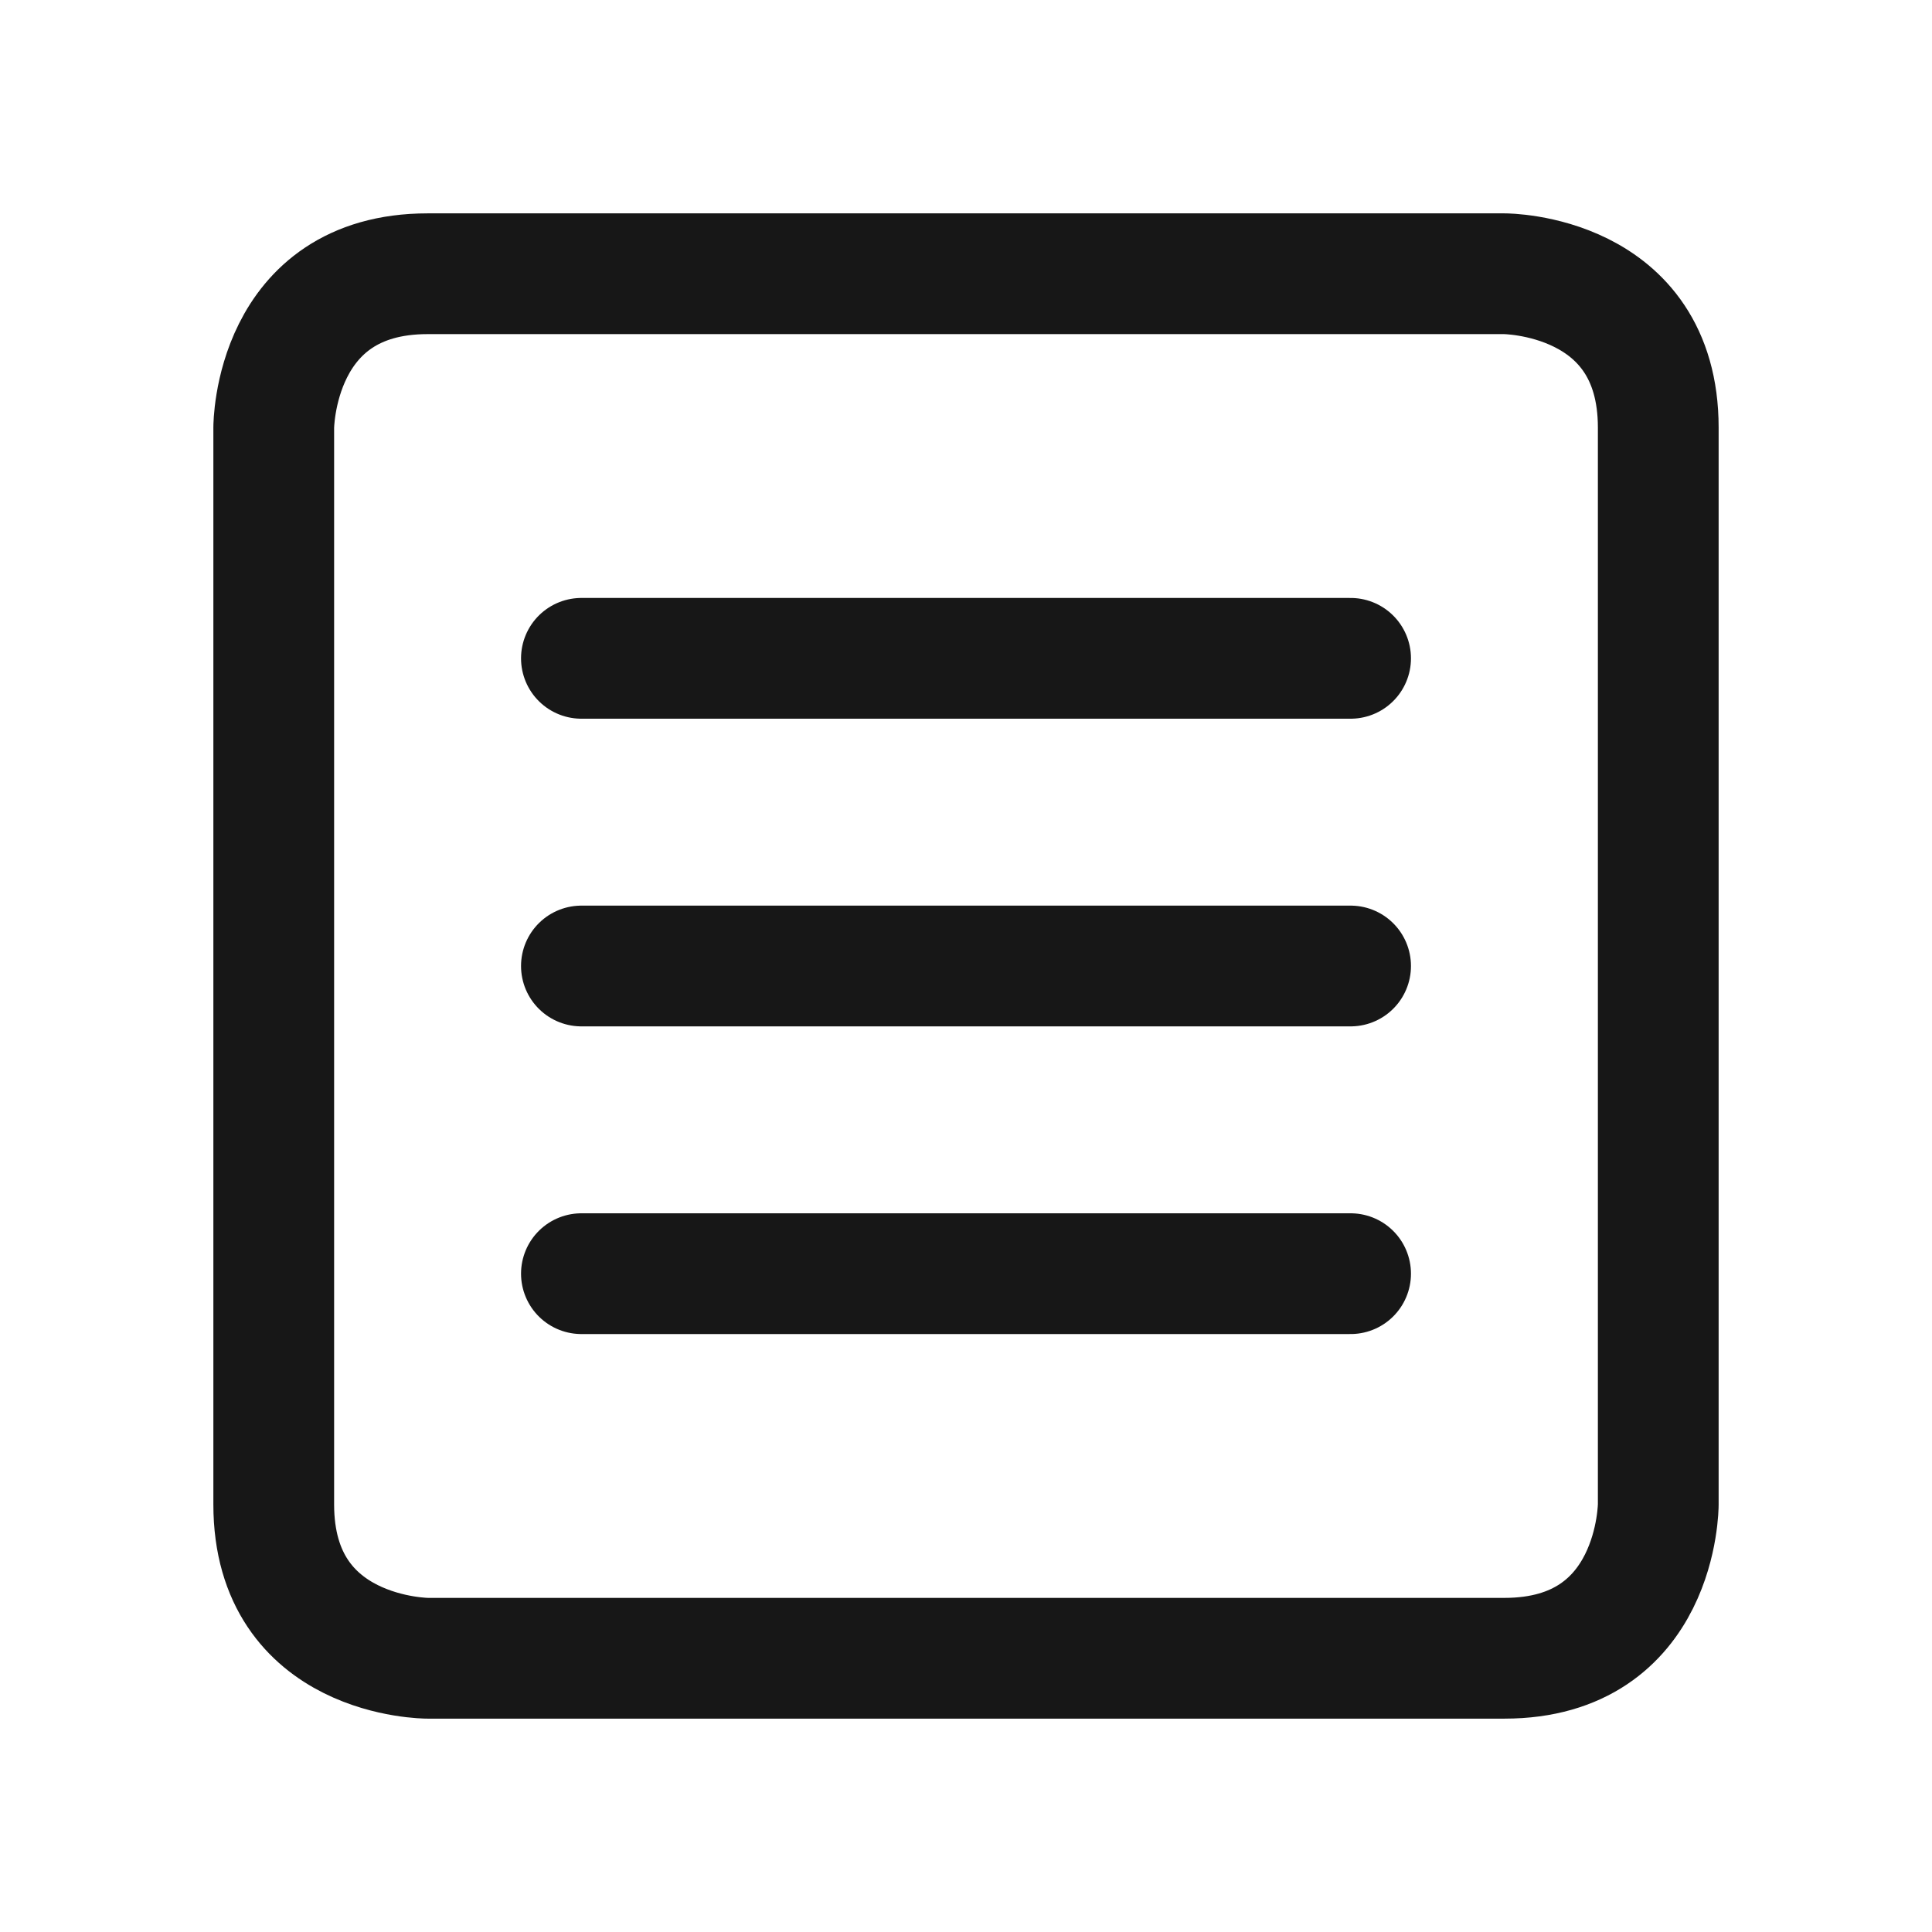 <svg xmlns="http://www.w3.org/2000/svg" width="16" height="16" fill="none" viewBox="0 0 16 16"><g clip-path="url(#clip0_27_123)"><path stroke="#171717" stroke-linecap="round" stroke-linejoin="round" d="M3.541 2.267H12.459C12.459 2.267 13.733 2.267 13.733 3.541V12.459C13.733 12.459 13.733 13.733 12.459 13.733H3.541C3.541 13.733 2.267 13.733 2.267 12.459V3.541C2.267 3.541 2.267 2.267 3.541 2.267Z"/><path stroke="#171717" stroke-linecap="round" stroke-linejoin="round" d="M4.815 5.452H11.185"/><path stroke="#171717" stroke-linecap="round" stroke-linejoin="round" d="M4.815 8H11.185"/><path stroke="#171717" stroke-linecap="round" stroke-linejoin="round" d="M4.815 10.548H11.185"/></g><defs><clipPath id="clip0_27_123"><rect width="14" height="14" fill="#fff" transform="translate(1 1)"/></clipPath></defs></svg>